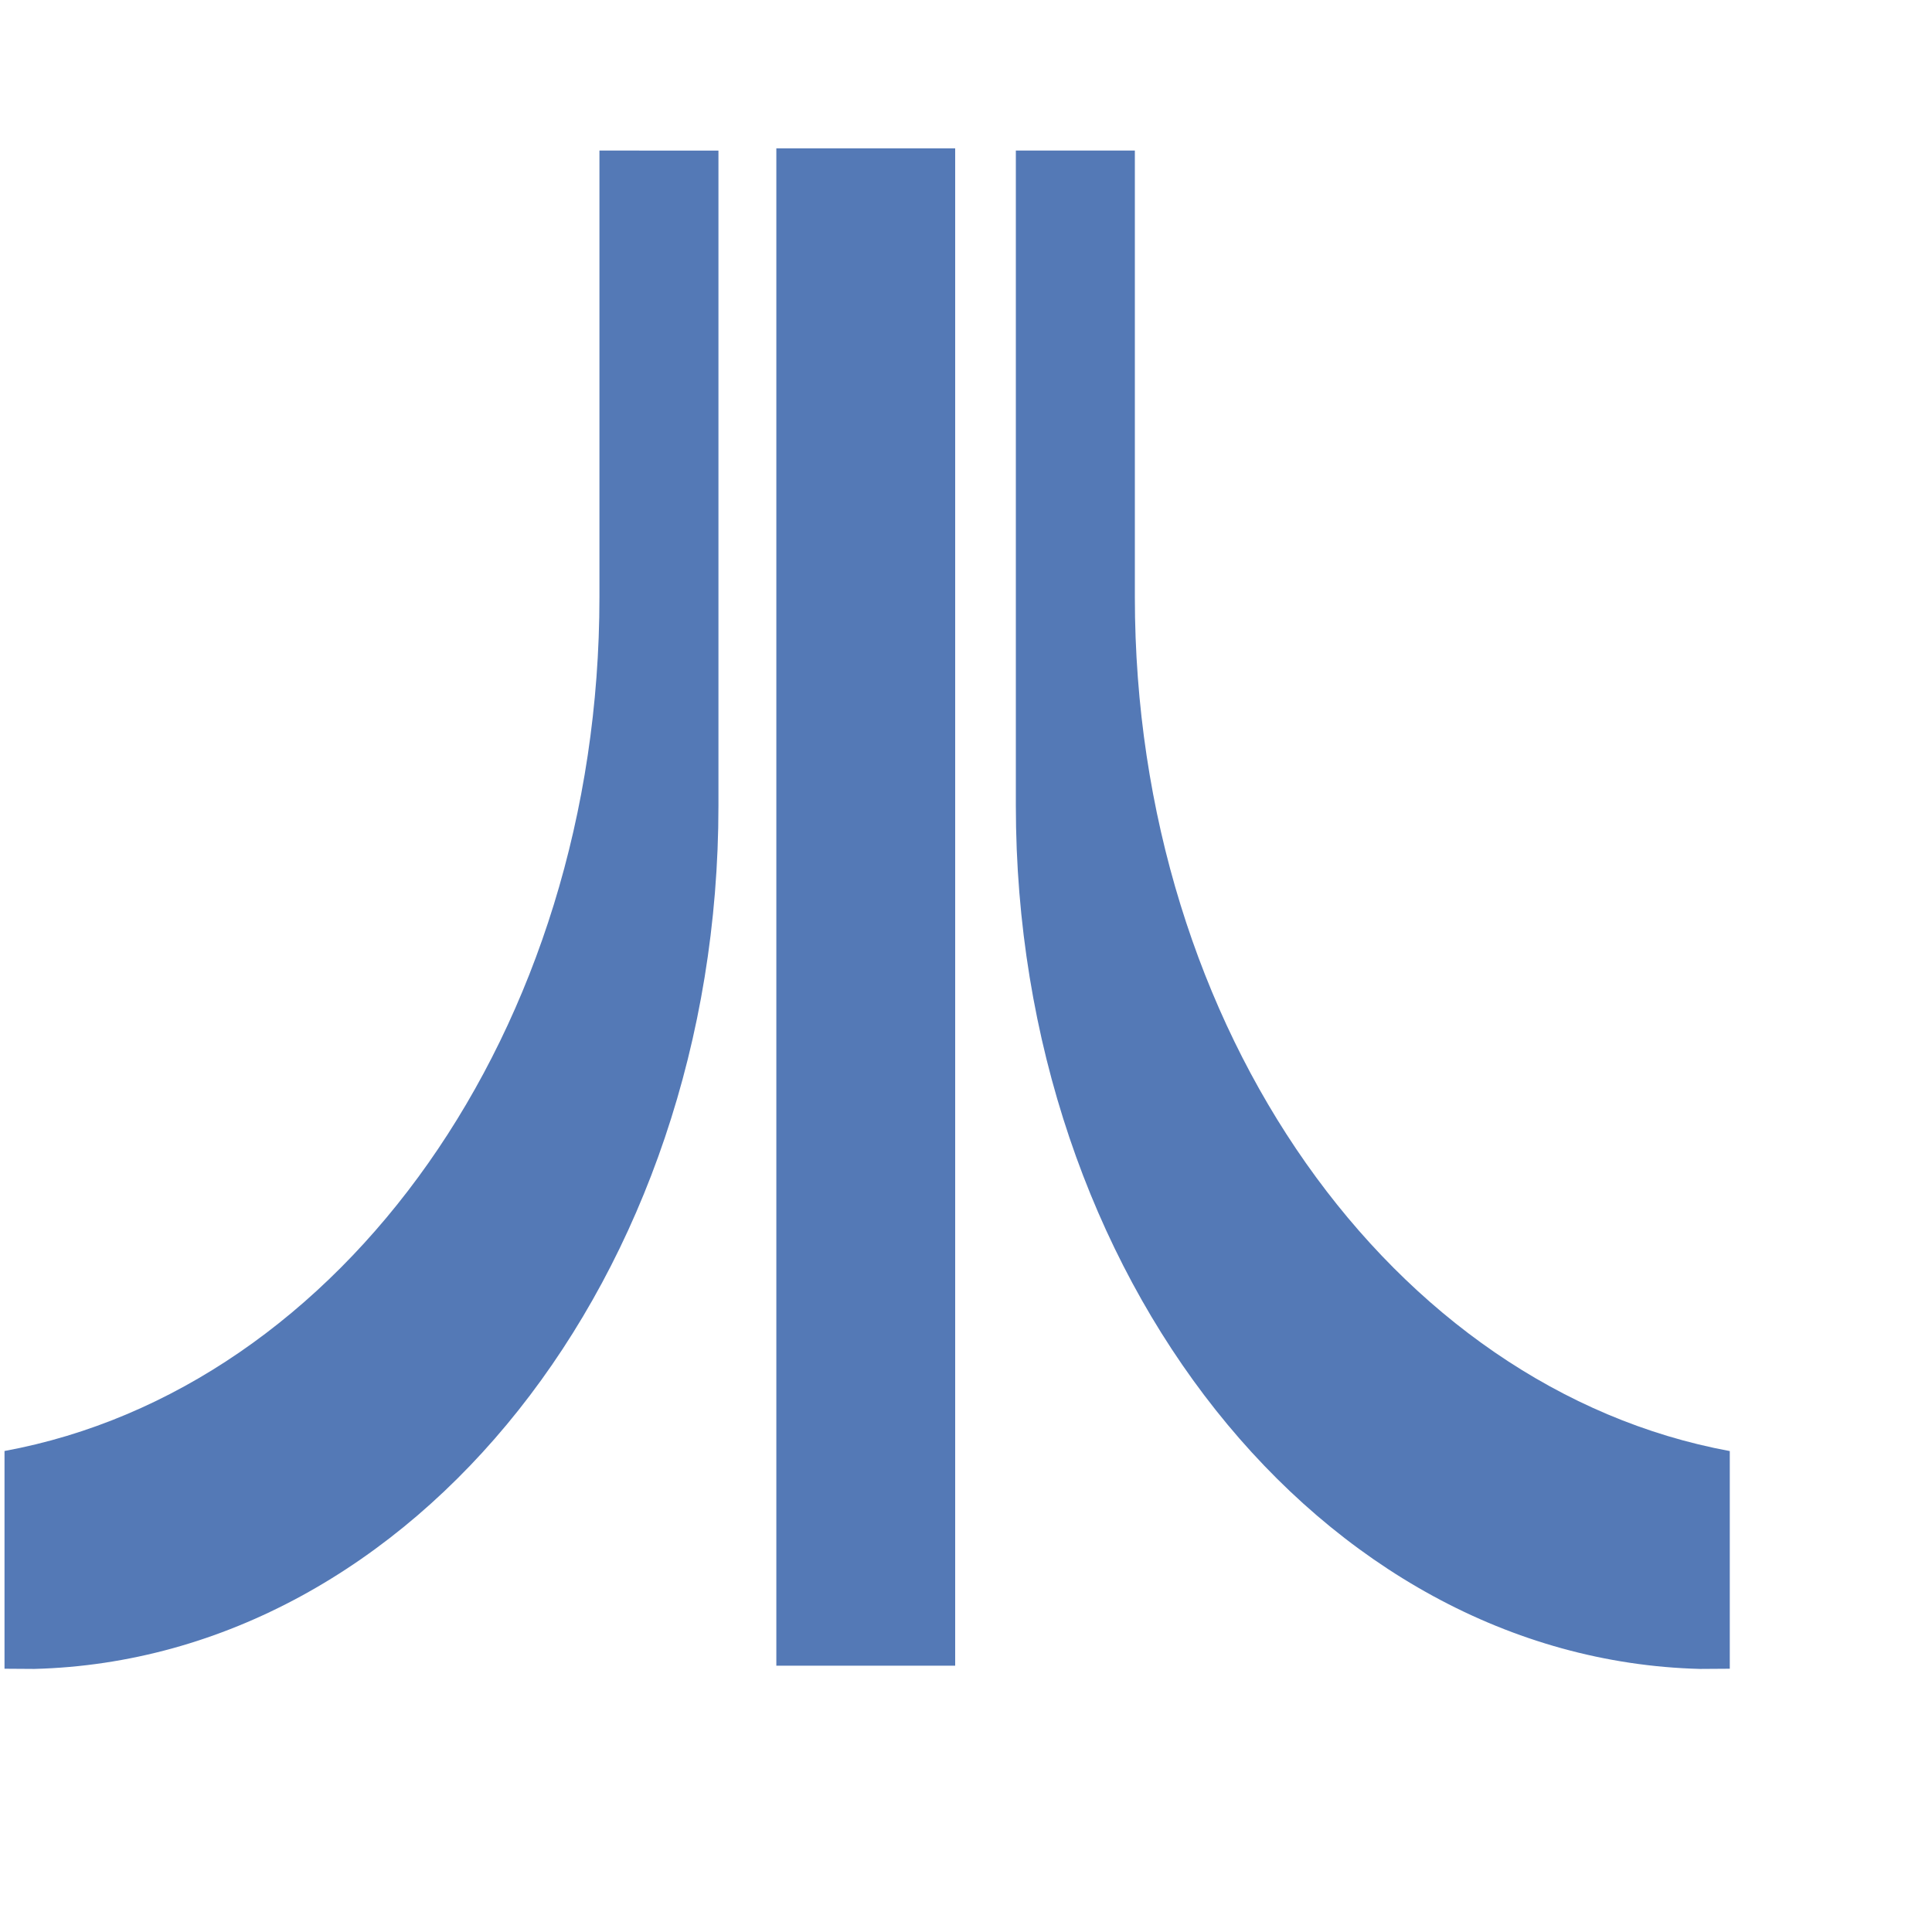 <svg xmlns="http://www.w3.org/2000/svg" viewBox="0 0 30 30">
  <g fill="#5479b6">
    <path d="M12.055 2.304h2.777v23.561h-2.777V2.304zM.07 25.912l.462.003C6.42 25.763 11.156 19.817 11.156 12.509v-10.171H9.308V9.272c0 6.726-4.009 12.295-9.238 13.259v3.38zM26.86 25.912l-.462.003c-5.888-.152-10.624-6.098-10.624-13.406v-10.171H17.622v6.935c0 6.726 4.009 12.295 9.238 13.259v3.38z"/>
  </g>
</svg>
